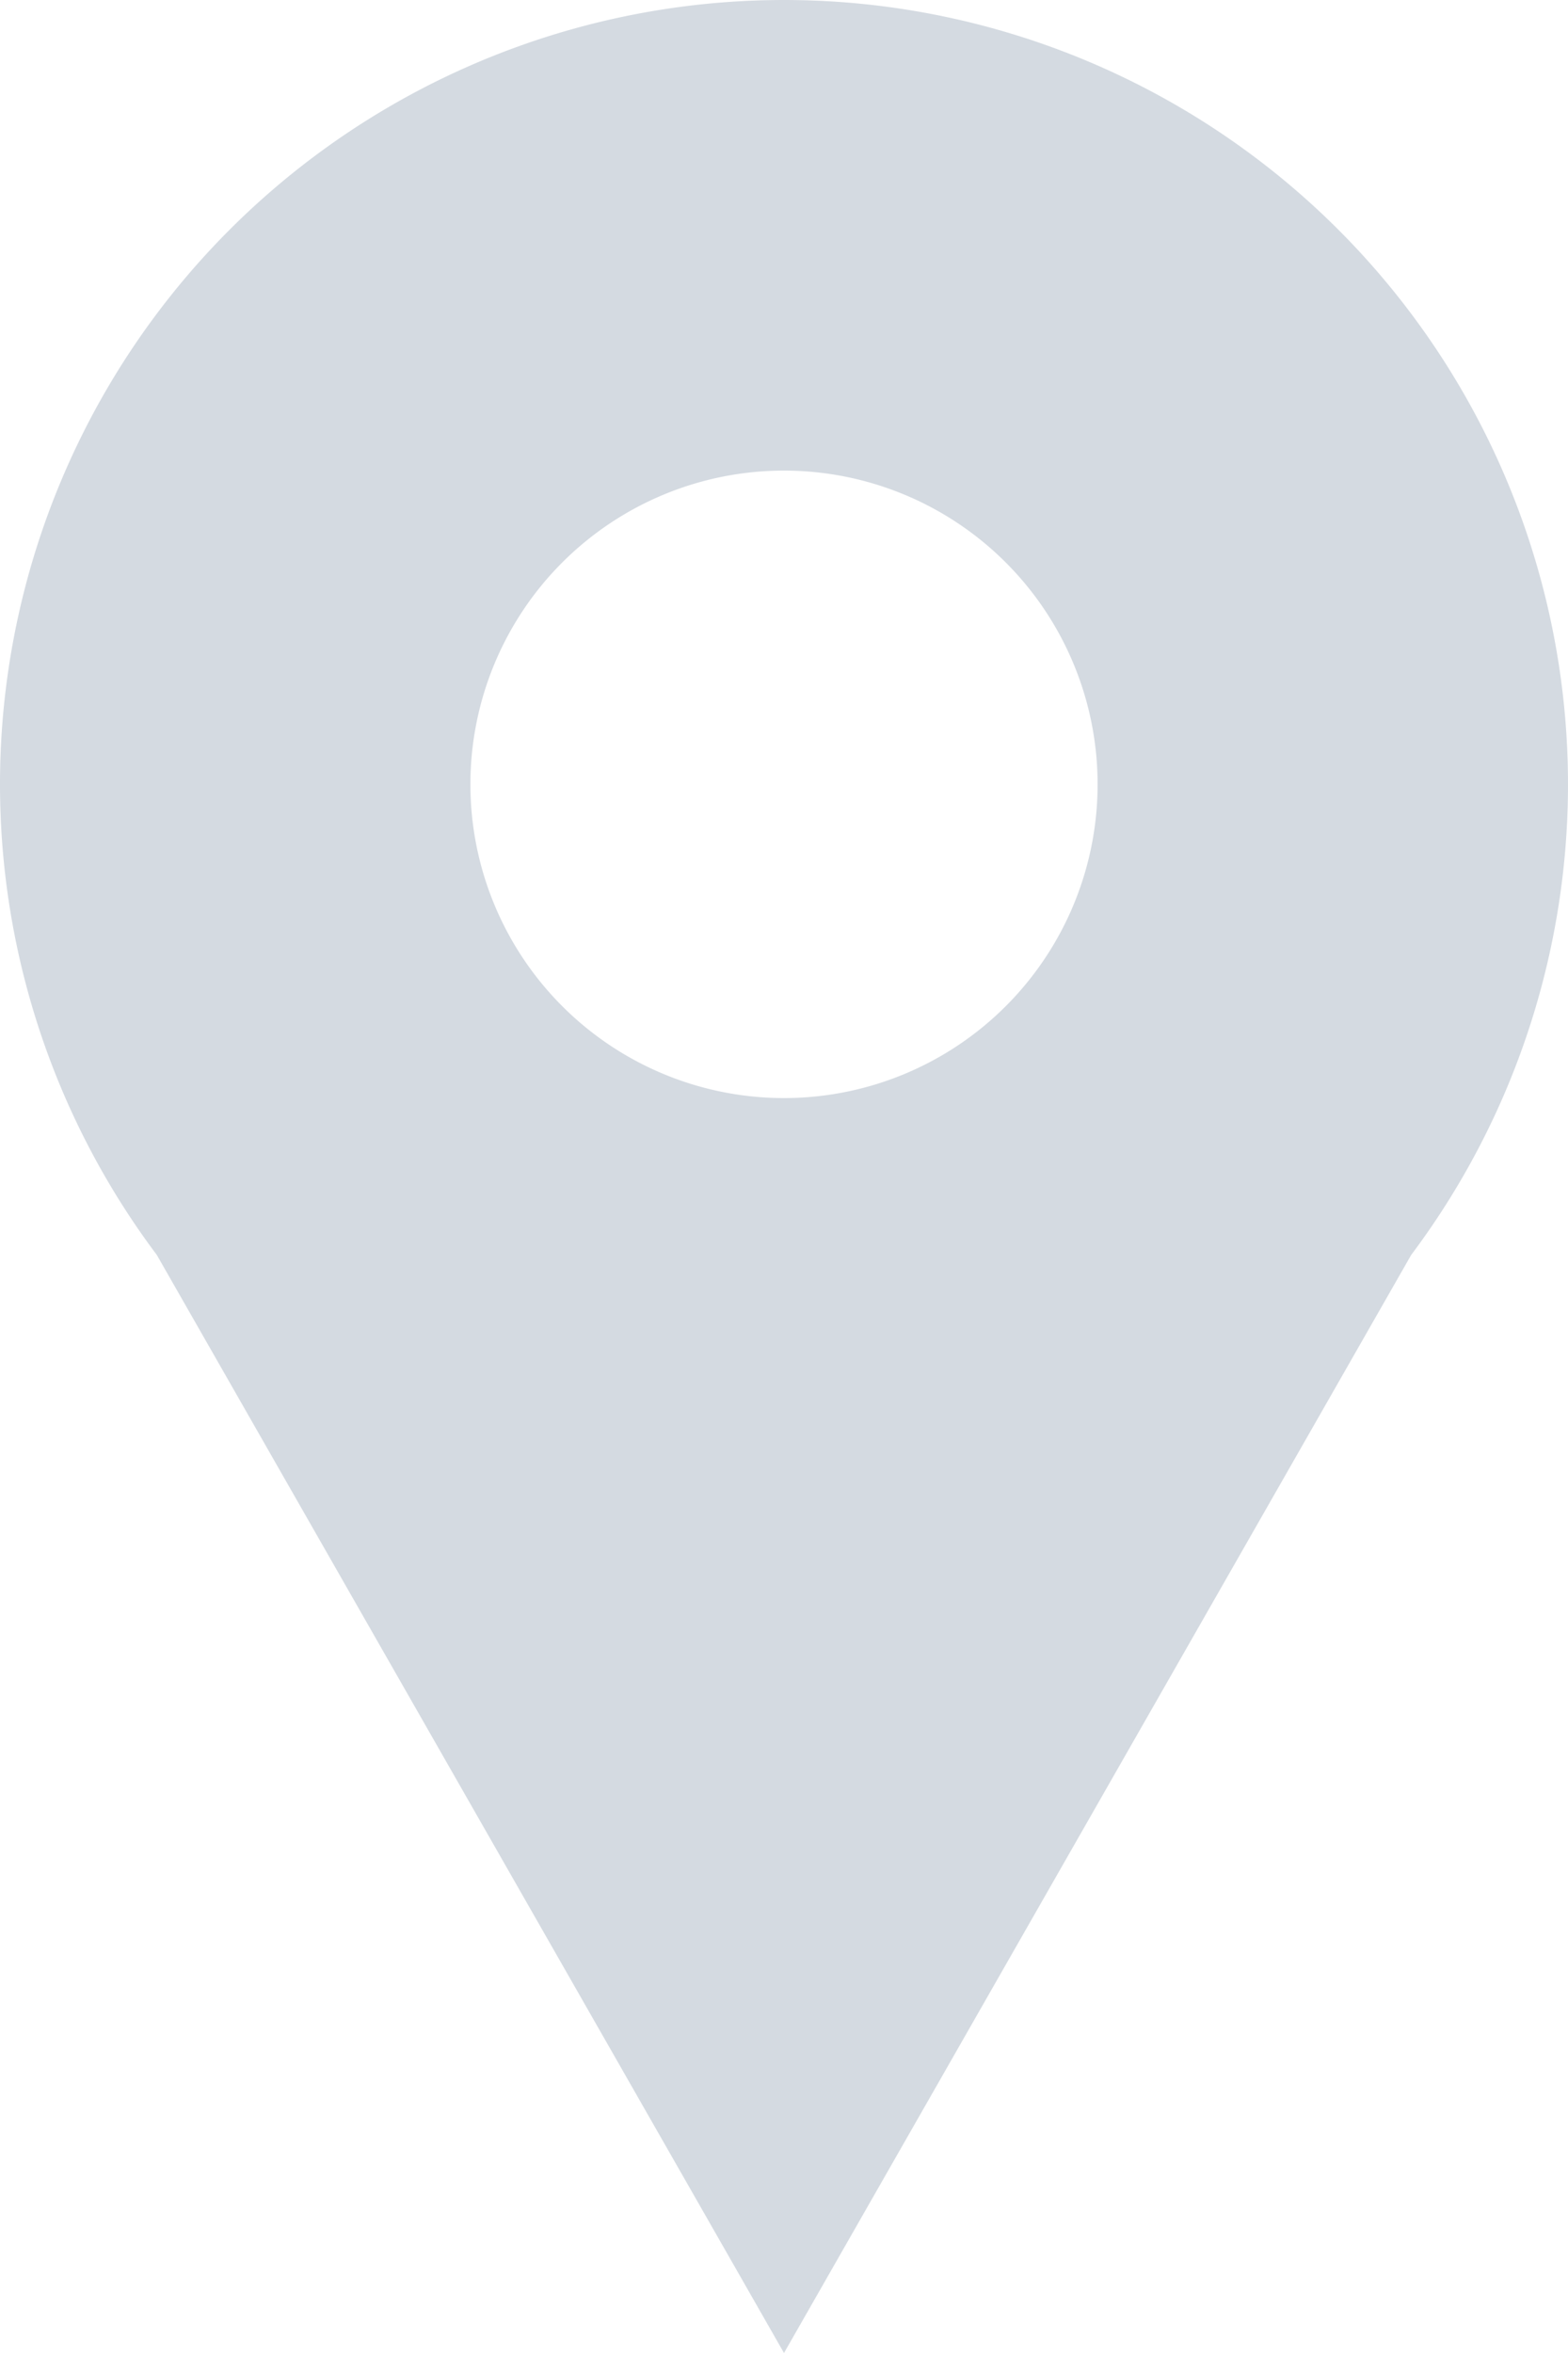 <svg xmlns="http://www.w3.org/2000/svg" viewBox="0 0 16 24"><title>pin-grey</title><g id="Livello_2" data-name="Livello 2"><g id="Livello_1-2" data-name="Livello 1"><path id="Union_2" data-name="Union 2" d="M1.6,12.8a8,8,0,1,1,12.8,0L8,24ZM4.8,8A3.2,3.2,0,1,0,8,4.8H8A3.2,3.2,0,0,0,4.8,8Z" style="fill:#d4dae1"/></g></g></svg>